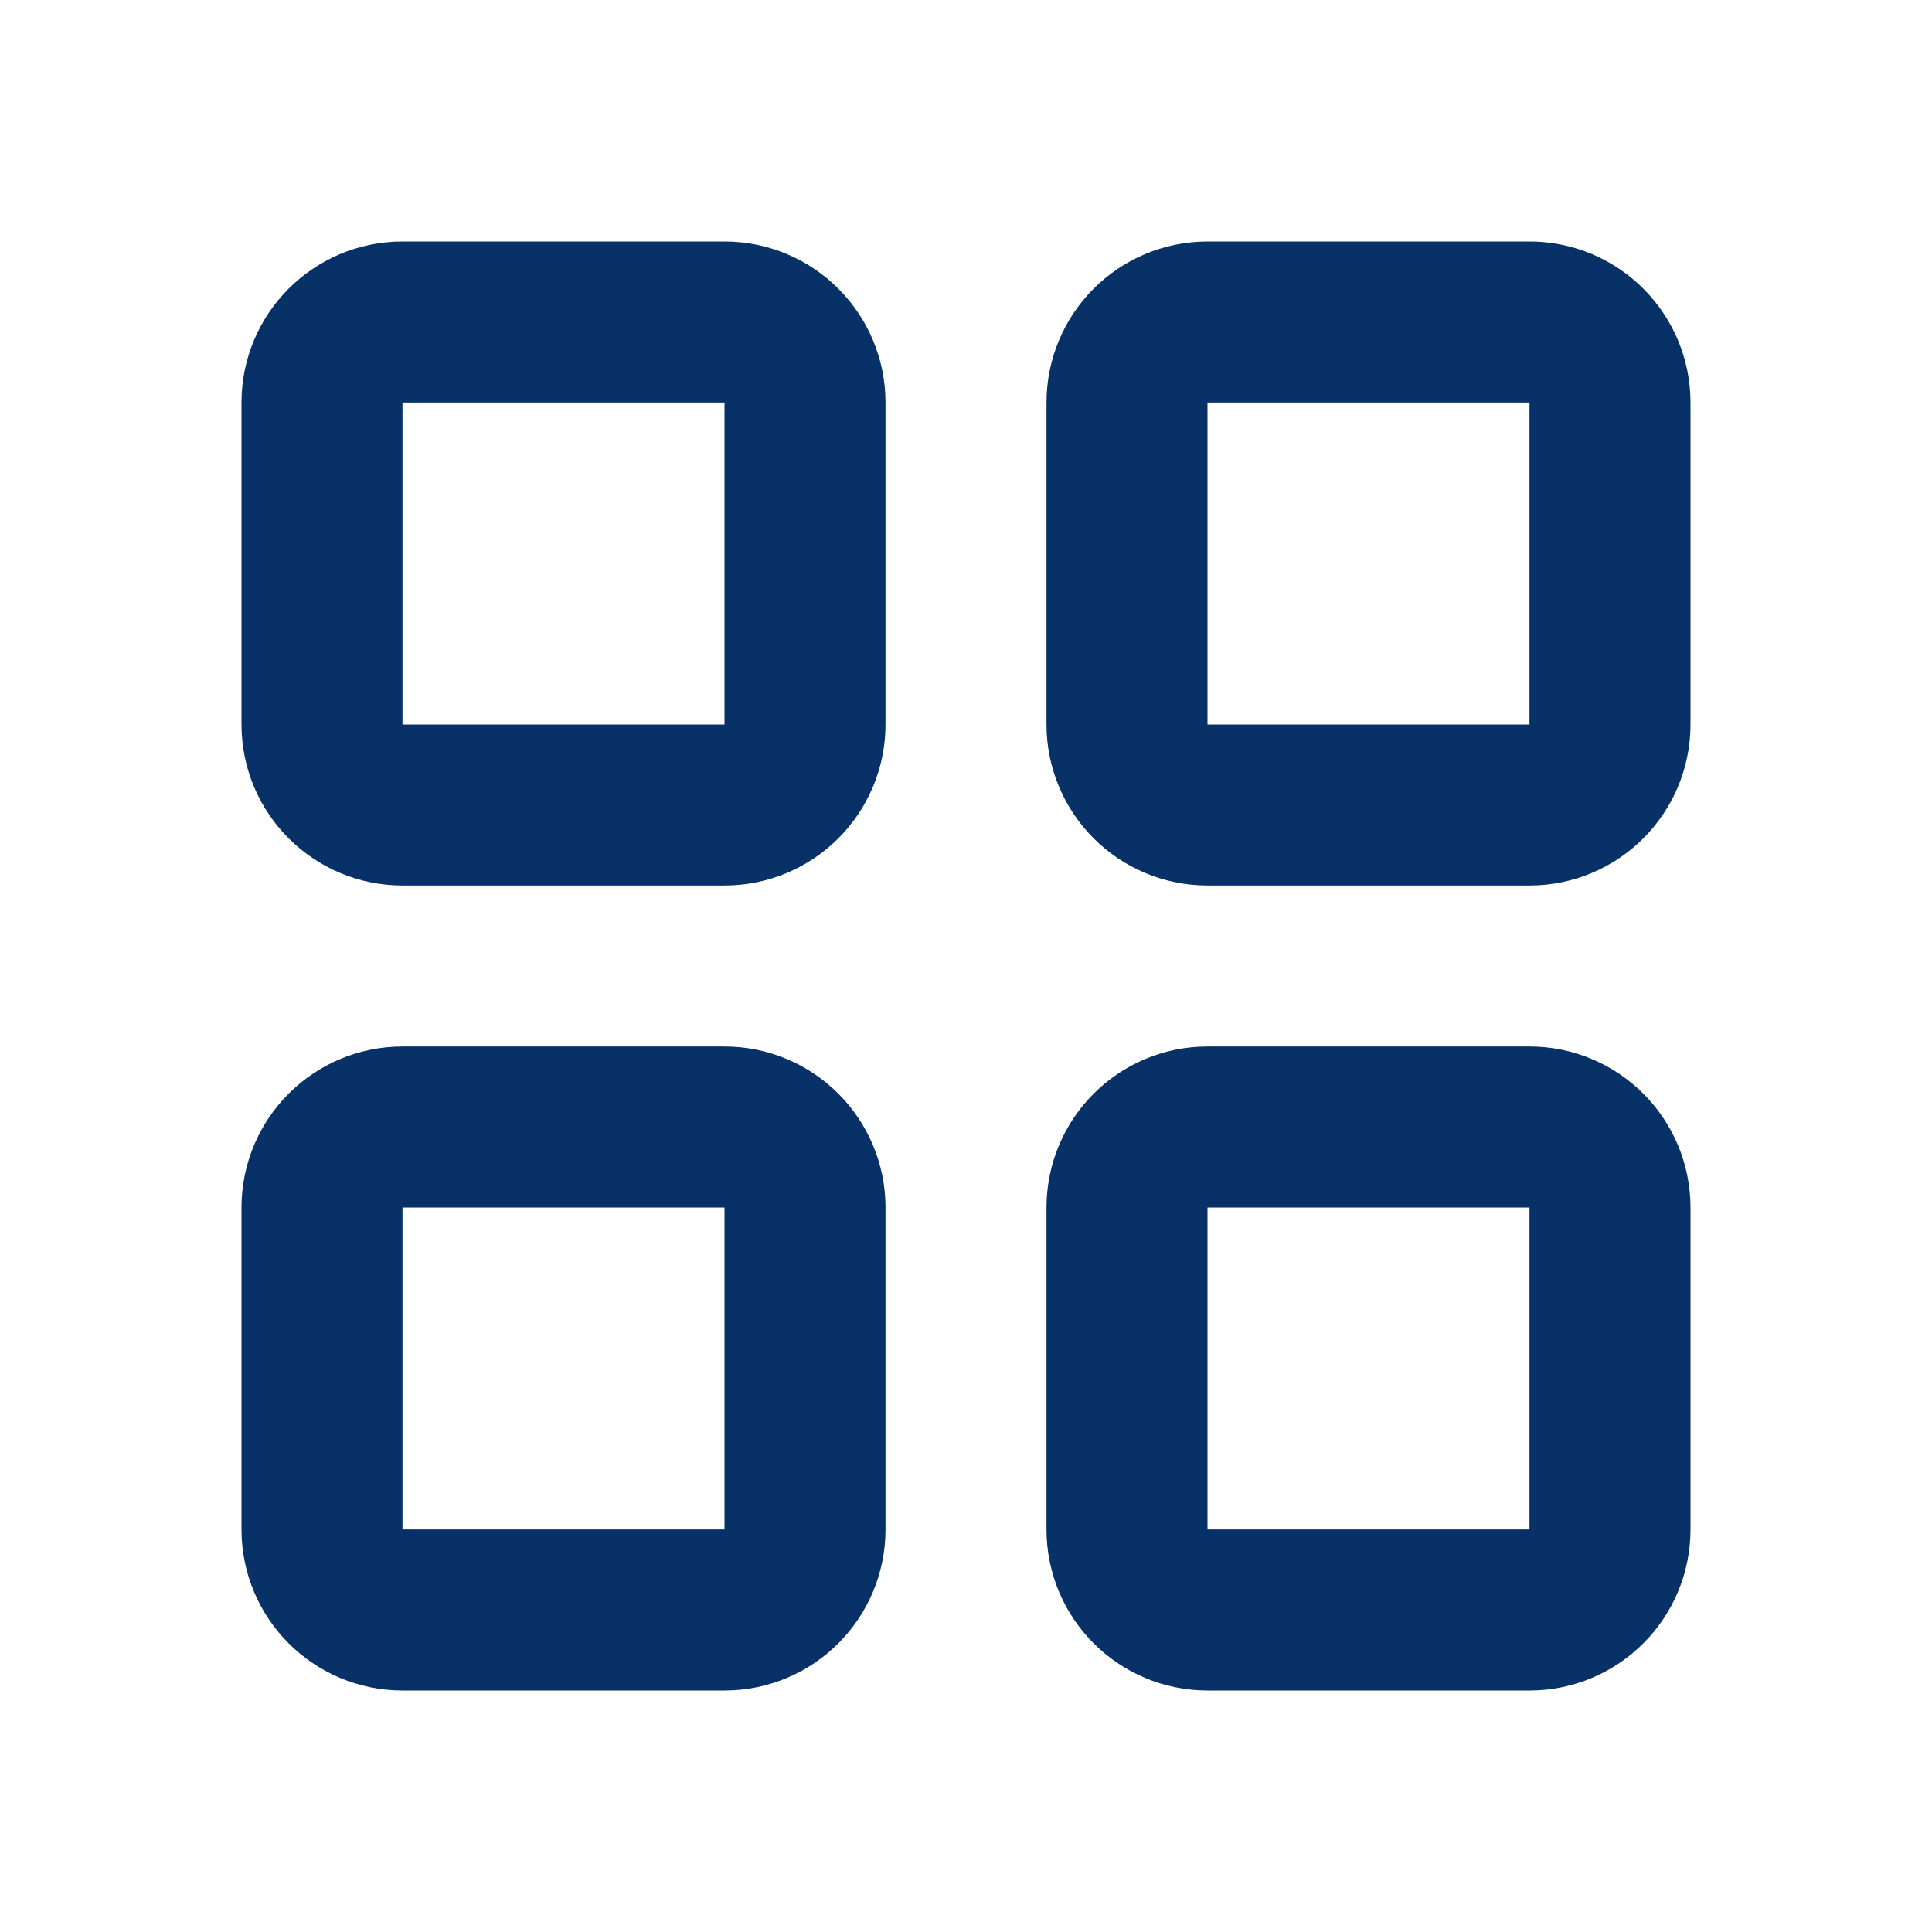 <svg width="24" height="24" viewBox="0 0 24 24" fill="none" xmlns="http://www.w3.org/2000/svg">
<path d="M14 15C14 14.448 14.448 14 15 14H19C19.552 14 20 14.448 20 15V19C20 19.552 19.552 20 19 20H15C14.448 20 14 19.552 14 19V15Z" stroke="#083167" stroke-width="2" stroke-linecap="round" stroke-linejoin="round"/>
<path d="M4 5C4 4.448 4.448 4 5 4H9C9.552 4 10 4.448 10 5V9C10 9.552 9.552 10 9 10H5C4.448 10 4 9.552 4 9V5Z" stroke="#083167" stroke-width="2" stroke-linecap="round" stroke-linejoin="round"/>
<path d="M14 5C14 4.448 14.448 4 15 4H19C19.552 4 20 4.448 20 5V9C20 9.552 19.552 10 19 10H15C14.448 10 14 9.552 14 9V5Z" stroke="#083167" stroke-width="2" stroke-linecap="round" stroke-linejoin="round"/>
<path d="M4 15C4 14.448 4.448 14 5 14H9C9.552 14 10 14.448 10 15V19C10 19.552 9.552 20 9 20H5C4.448 20 4 19.552 4 19V15Z" stroke="#083167" stroke-width="2" stroke-linecap="round" stroke-linejoin="round"/>
</svg>
